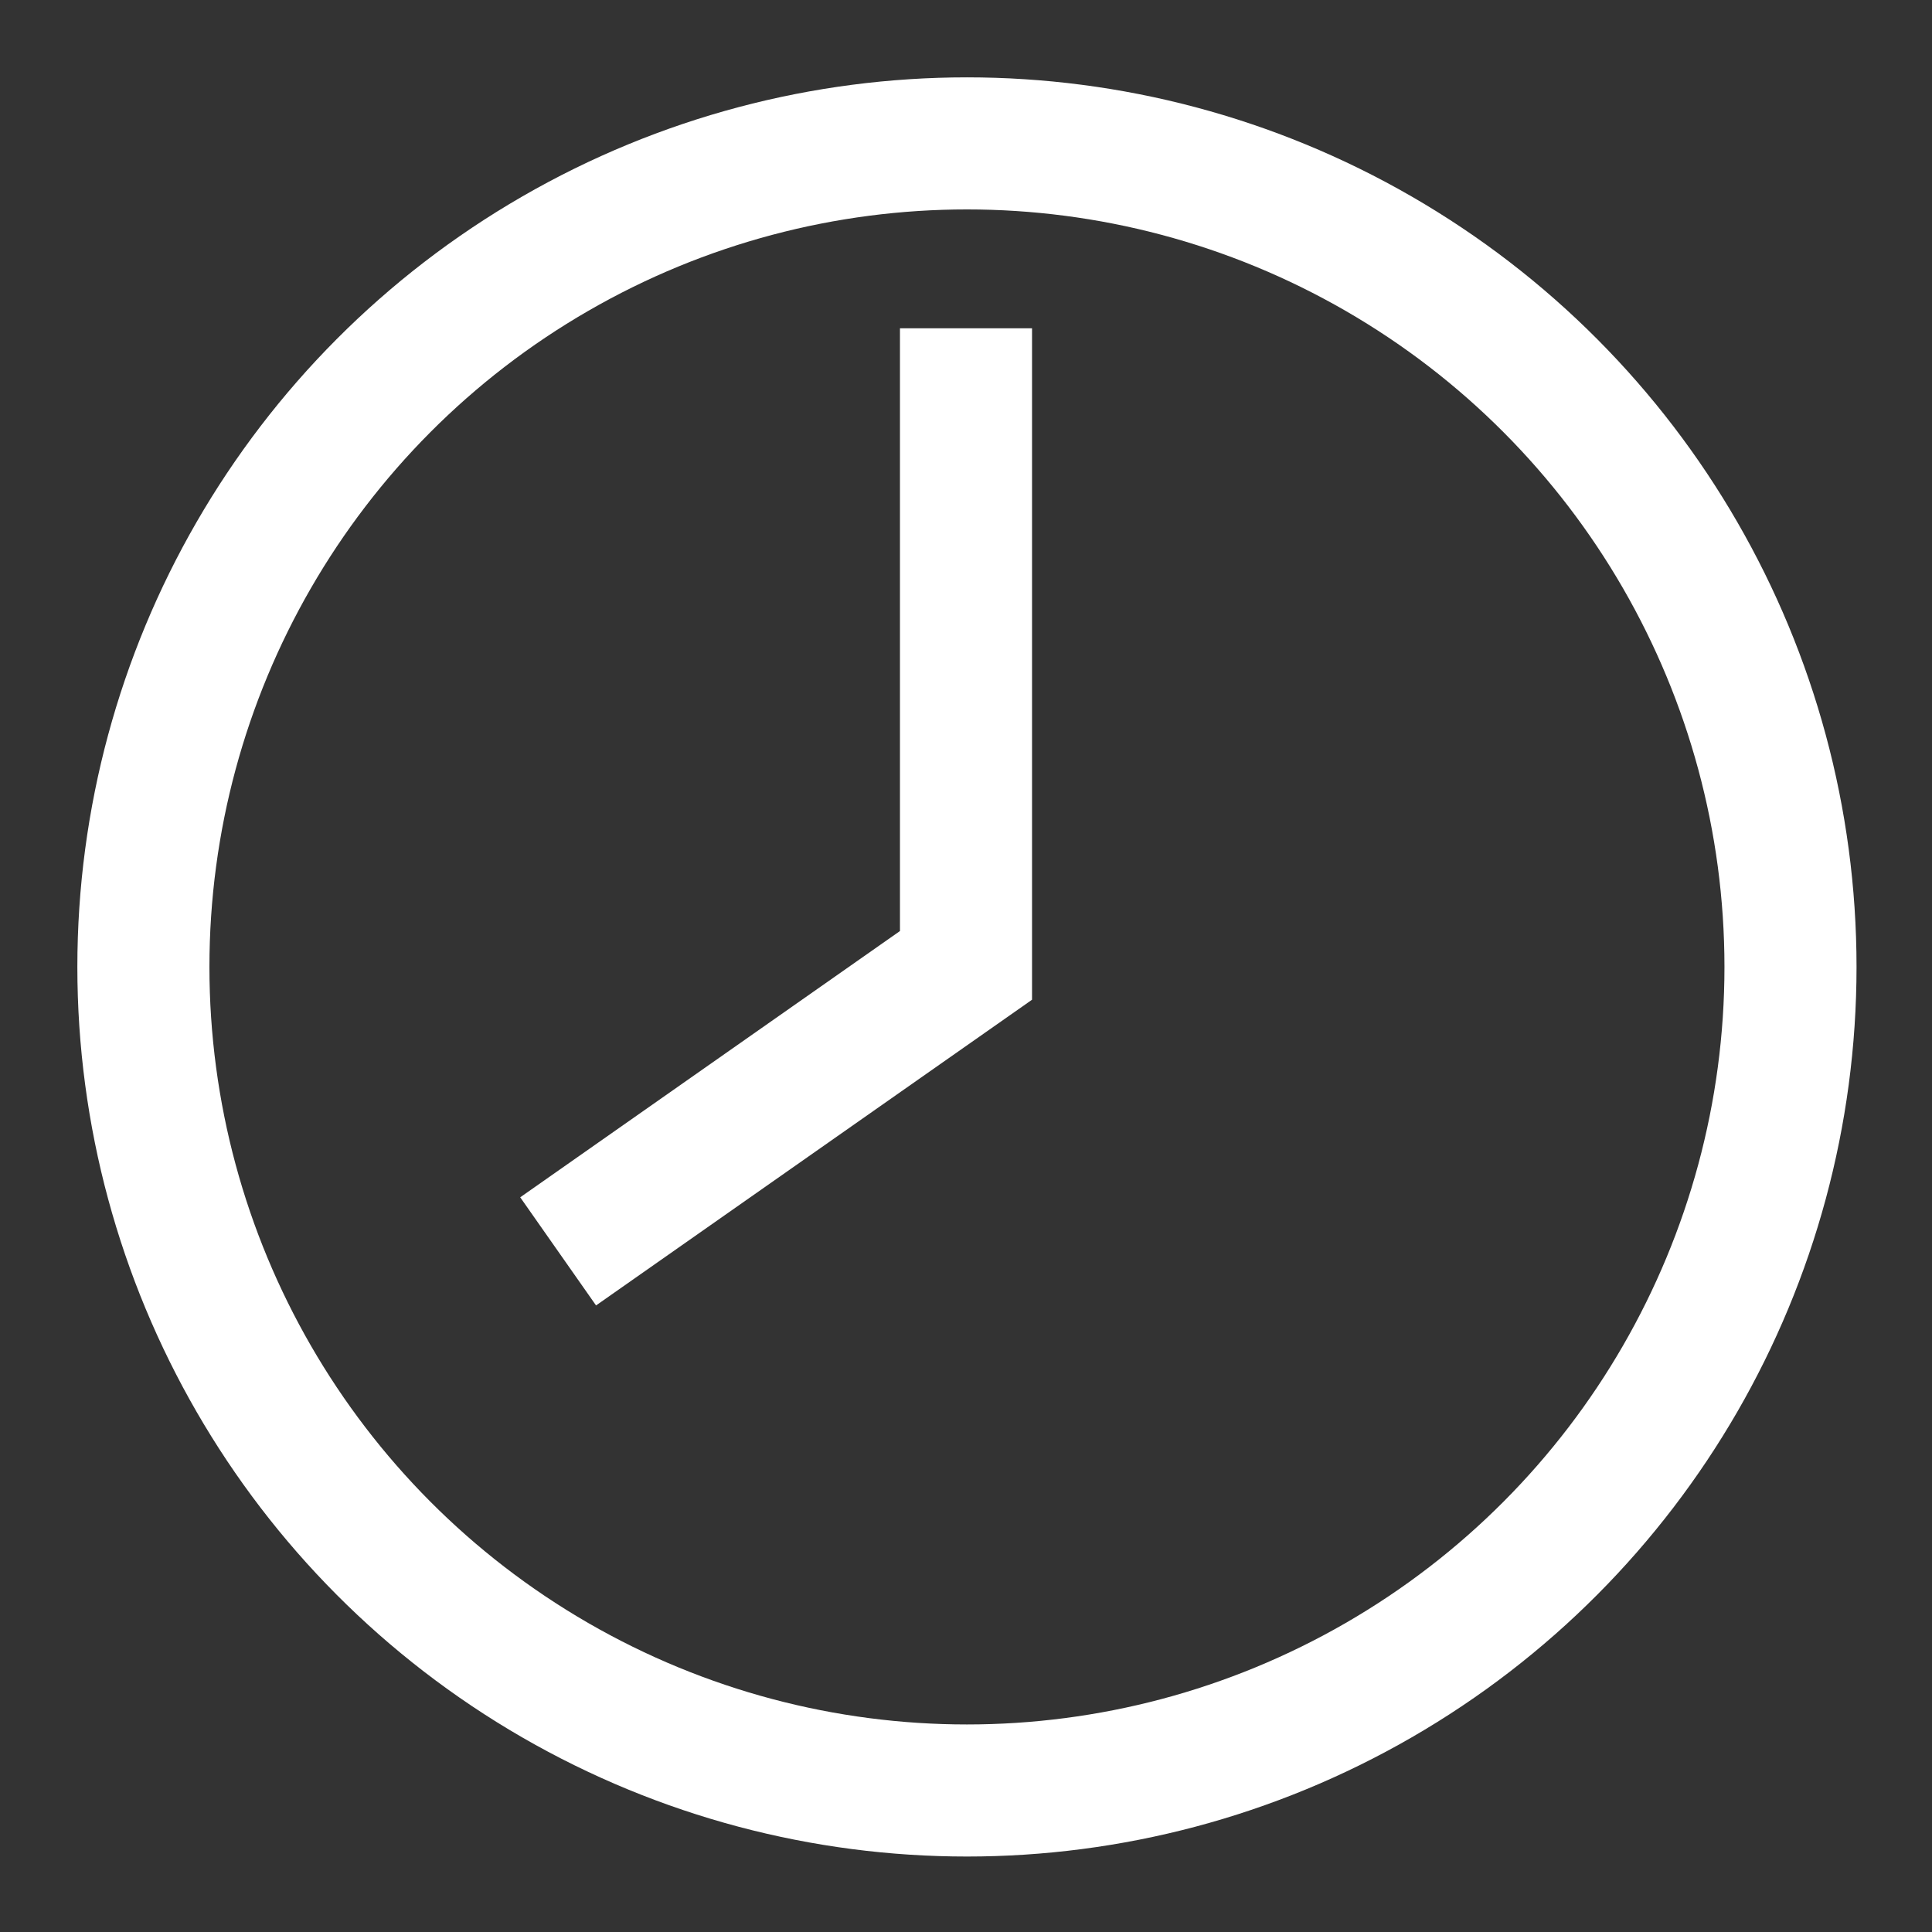 <?xml version="1.0" encoding="utf-8"?>
<!-- Generator: Adobe Illustrator 25.3.1, SVG Export Plug-In . SVG Version: 6.00 Build 0)  -->
<svg version="1.1" id="Logo" xmlns="http://www.w3.org/2000/svg" xmlns:xlink="http://www.w3.org/1999/xlink" x="0px" y="0px"
	 viewBox="0 0 1024 1024" style="enable-background:new 0 0 1024 1024;" xml:space="preserve">
<rect x="0" y="0" width="1024" height="1024" fill="#333333" stroke="none"/>
<style type="text/css">
	.st0{display:none;fill:none;stroke:#FFFFFF;stroke-width:50;stroke-miterlimit:10;}
	.st1{fill:none;stroke:#FFFFFF;stroke-width:70;stroke-miterlimit:10;}
</style>
<path class="st0" d="M719.28,366.1c71.12,0,135.66,28.15,183.11,73.9h53.21l-66.99-224.27C875.72,172.57,836.02,143,790.97,143
	H233.03c-45.04,0-84.74,29.57-97.64,72.73L68.4,440h467.78C583.62,394.25,648.16,366.1,719.28,366.1z"/>
<circle class="st1" cx="512.5" cy="512.5" r="436.5"/>
<polyline class="st1" points="512,174 512,511.67 295.82,663.25 "/>
</svg>
